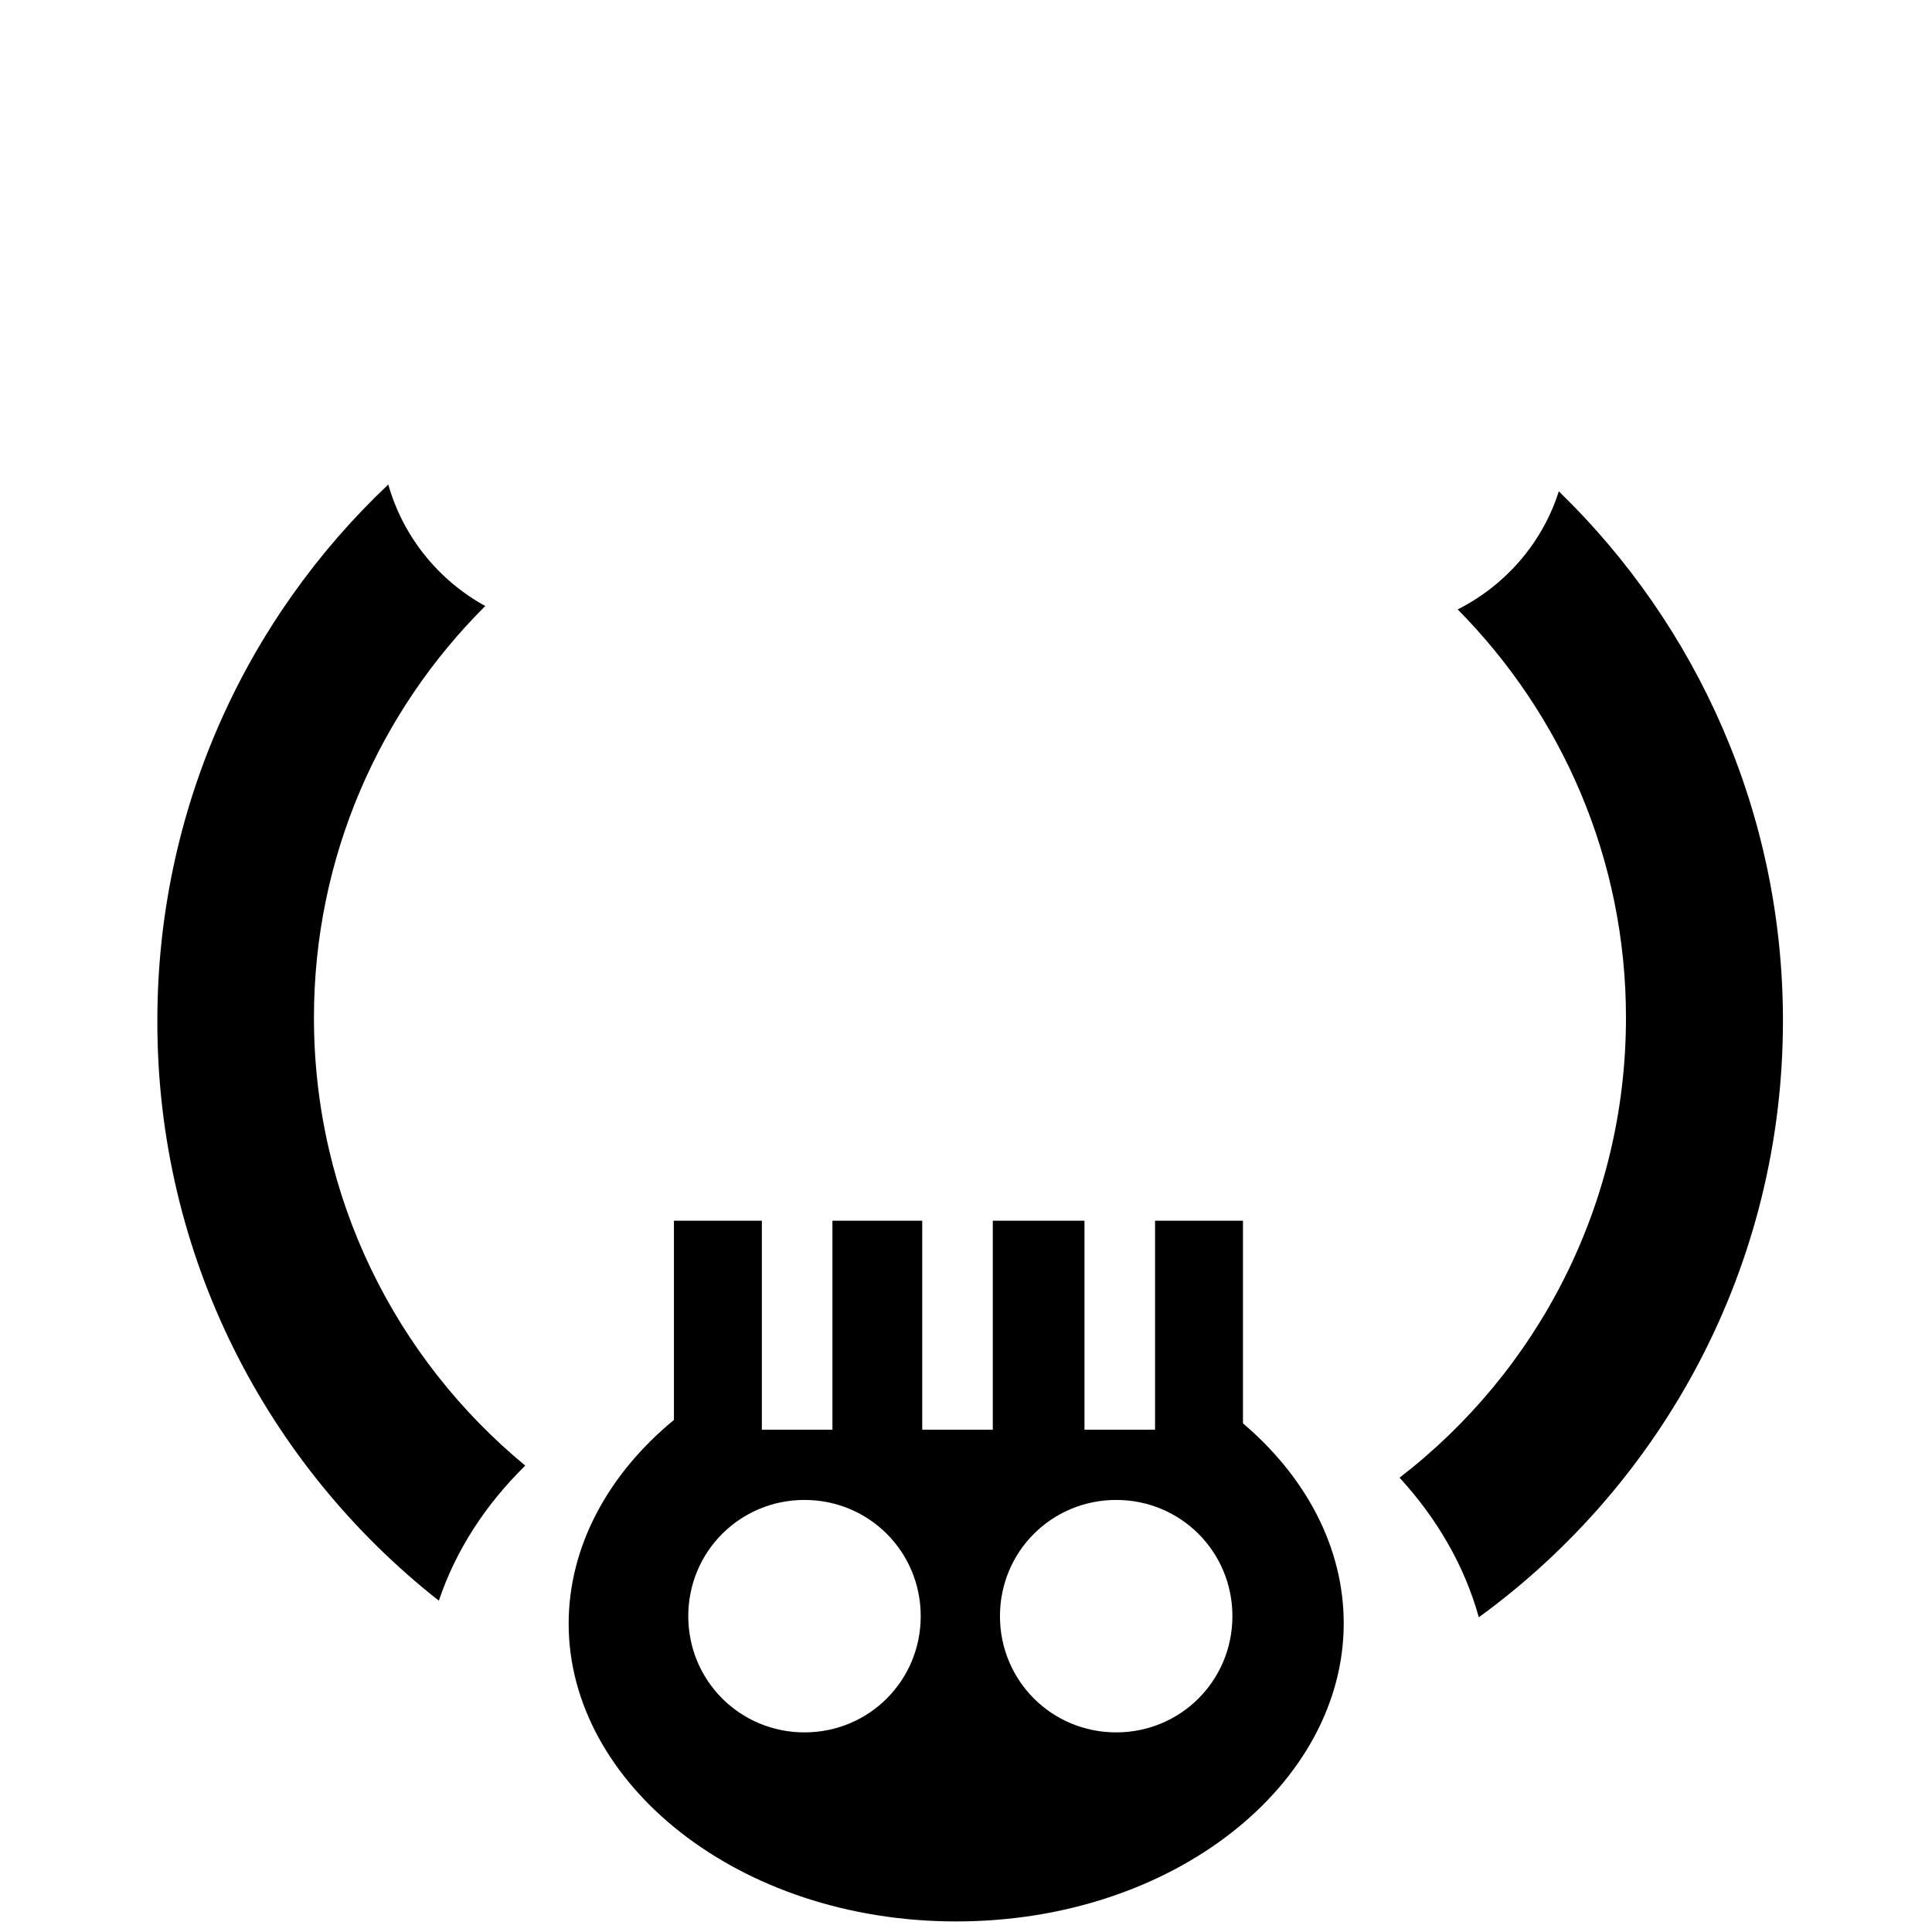 <?xml version="1.0" encoding="utf-8"?>
<!-- Generator: Adobe Illustrator 19.2.1, SVG Export Plug-In . SVG Version: 6.00 Build 0)  -->
<svg version="1.1" id="Layer_1" xmlns="http://www.w3.org/2000/svg" xmlns:xlink="http://www.w3.org/1999/xlink" x="0px" y="0px"
	 viewBox="0 0 512 512" style="enable-background:new 0 0 512 512;" xml:space="preserve">
<path d="M253.4,509.2L253.4,509.2c57.9,0,102.7-36.6,102.7-79c0-20.1-10-38.8-26.7-53v-53.7h-23.3v55.4h-18.7v-55.4h-24.3v55.4
	h-18.7v-55.4h-23.8v55.4h-18.7v-55.4h-23.3v52.8c-17.4,14.3-27.9,33.5-27.9,54C150.7,472.5,195.5,509.2,253.4,509.2z M295.8,397.5
	c17.1,0,30.8,13.7,30.8,30.8s-13.7,30.8-30.8,30.8l0,0c-17.1,0-30.8-13.7-30.8-30.8C265,411.2,278.7,397.5,295.8,397.5z
	 M213.2,397.5c17.1,0,30.8,13.7,30.8,30.8c0,17.1-13.7,30.8-30.8,30.8c0,0,0,0,0,0h0c0,0,0,0,0,0c-17.1,0-30.8-13.7-30.8-30.8
	C182.4,411.2,196.1,397.5,213.2,397.5z"/>
<path d="M391.9,428.6c48.8-35.5,80.6-93.1,80.6-158.1c0-55.1-22.8-104.8-59.4-140.3c-4.3,13.6-14.1,24.9-26.8,31.3
	c27.5,27.8,44.6,66,44.6,108.2c0,49.6-23.5,93.8-60,121.9C380.8,402.4,388.1,414.9,391.9,428.6L391.9,428.6z"/>
<path d="M116.3,424.2c4.5-13.4,12.4-25.5,22.9-35.8c-34.2-28.2-56-70.9-56-118.7c0-42.6,17.4-81.2,45.4-109.1
	c-12.4-6.8-21.8-18.4-25.7-32.2c-37.7,35.6-61.2,86.1-61.2,142.1C41.6,332.9,70.8,388.4,116.3,424.2L116.3,424.2z"/>
</svg>
